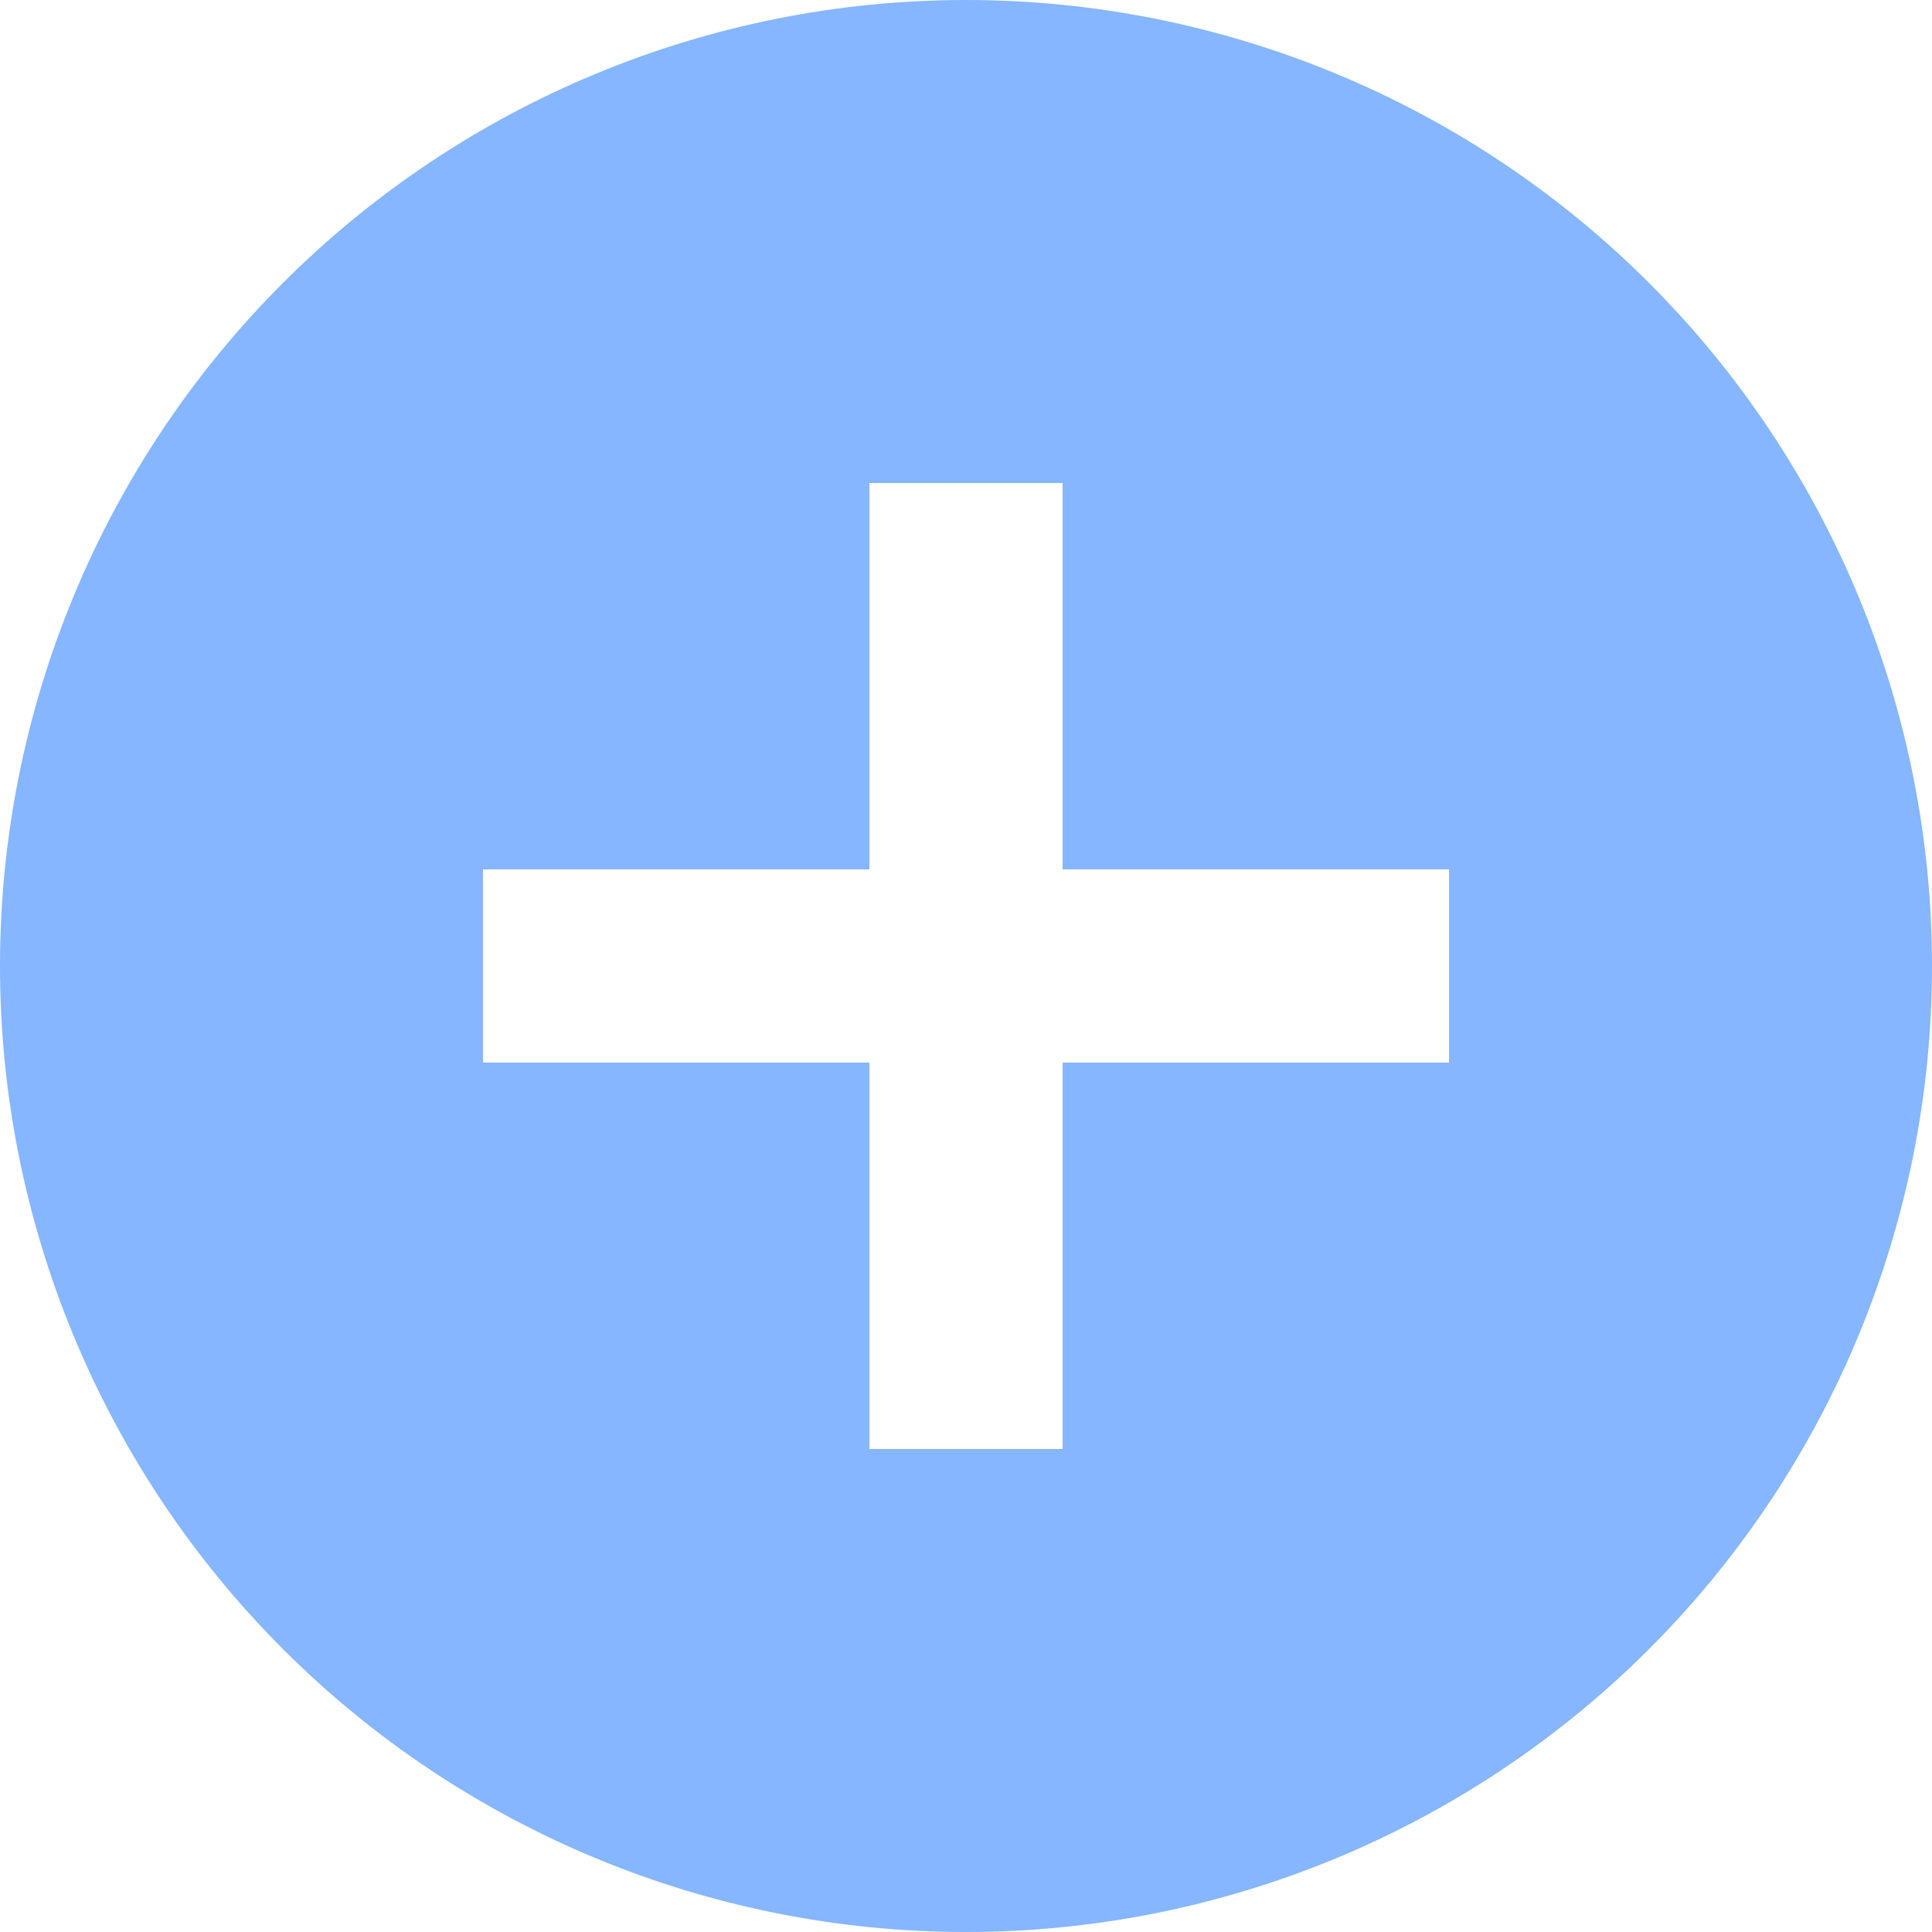 <svg  viewBox="0 0 20 20" fill="none" xmlns="http://www.w3.org/2000/svg">
<path d="M11 9V5H9V9H5V11H9V15H11V11H15V9H11ZM10 20C7.348 20 4.804 18.946 2.929 17.071C1.054 15.196 0 12.652 0 10C0 7.348 1.054 4.804 2.929 2.929C4.804 1.054 7.348 0 10 0C12.652 0 15.196 1.054 17.071 2.929C18.946 4.804 20 7.348 20 10C20 12.652 18.946 15.196 17.071 17.071C15.196 18.946 12.652 20 10 20Z" fill="#85B6FF"/>
</svg>
